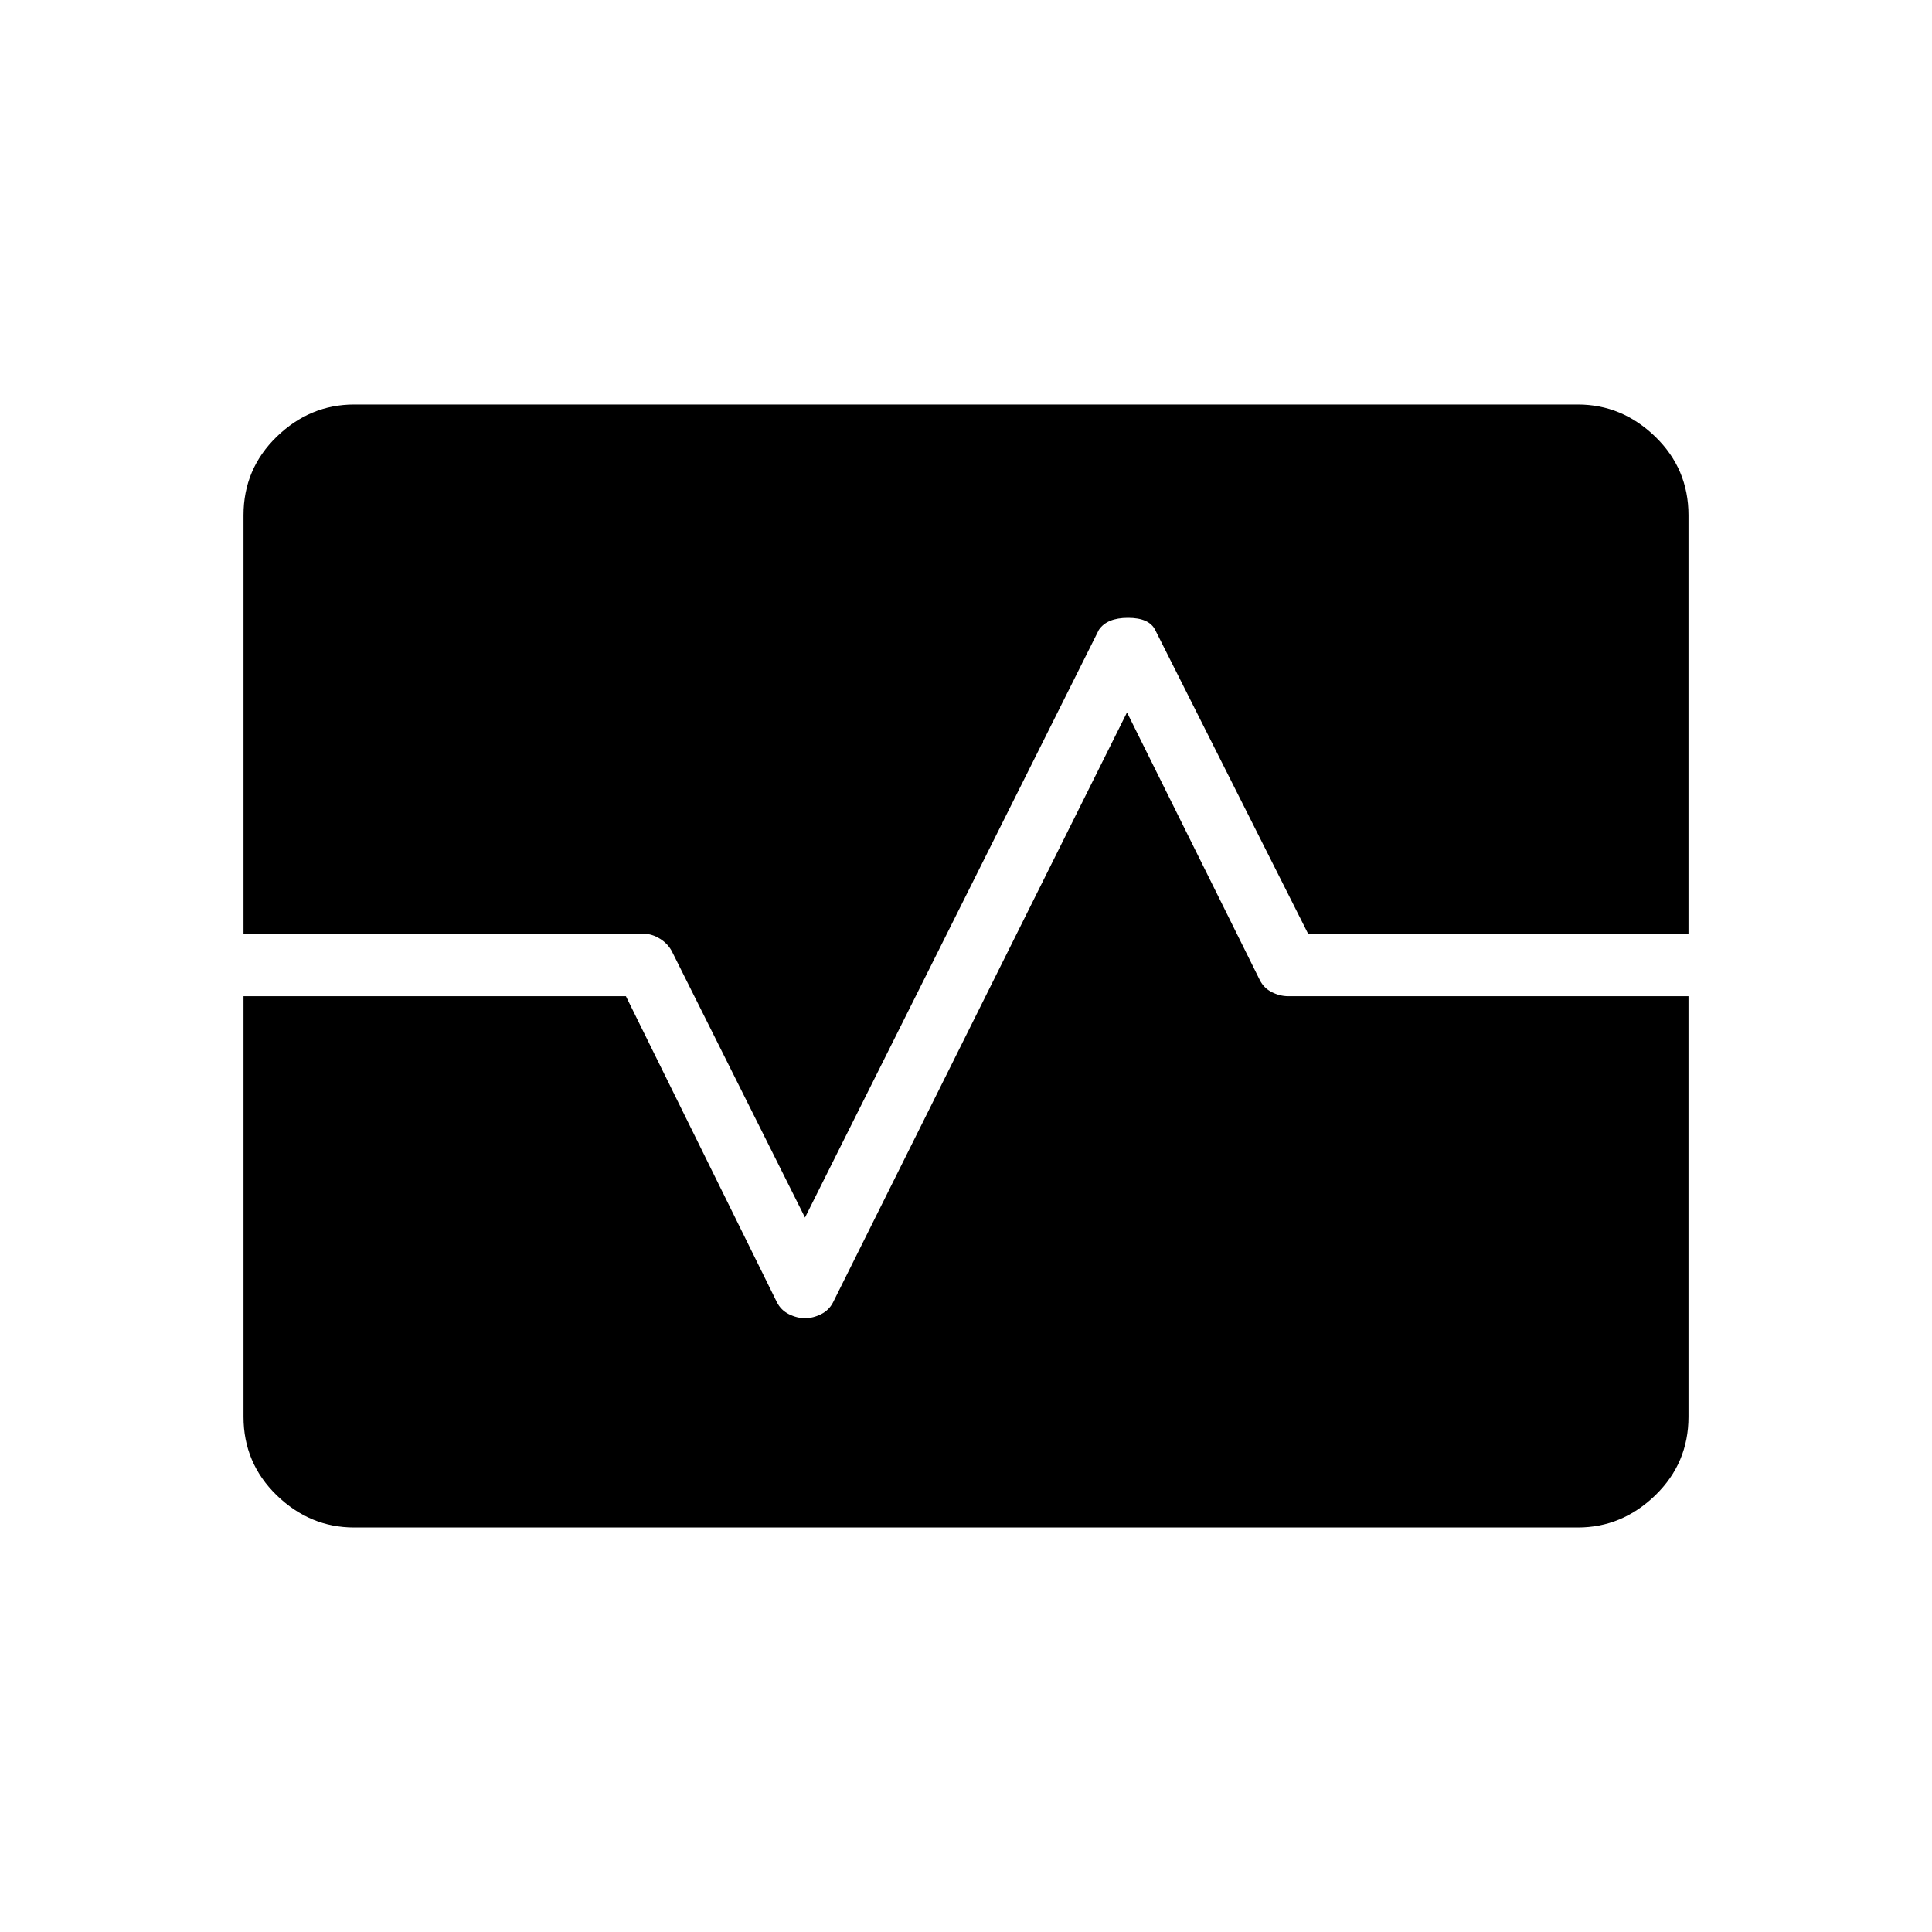<svg xmlns="http://www.w3.org/2000/svg" height="48" width="48"><path d="M8.8 37.95Q7.7 37.95 6.875 37.15Q6.05 36.35 6.05 35.2V24.75H15.55L19.3 32.35Q19.4 32.55 19.6 32.65Q19.8 32.75 20 32.75Q20.2 32.75 20.4 32.65Q20.6 32.55 20.7 32.35L28 17.7L31.3 24.35Q31.4 24.55 31.6 24.65Q31.8 24.75 32 24.75H41.95V35.2Q41.95 36.35 41.125 37.15Q40.3 37.95 39.2 37.95ZM20 30.25 16.7 23.65Q16.6 23.45 16.4 23.325Q16.2 23.2 16 23.2H6.05V12.8Q6.05 11.65 6.875 10.85Q7.7 10.05 8.8 10.05H39.2Q40.3 10.05 41.125 10.85Q41.95 11.65 41.95 12.8V23.2H32.5L28.7 15.65Q28.55 15.35 28.025 15.35Q27.5 15.35 27.3 15.65Z"/></svg>